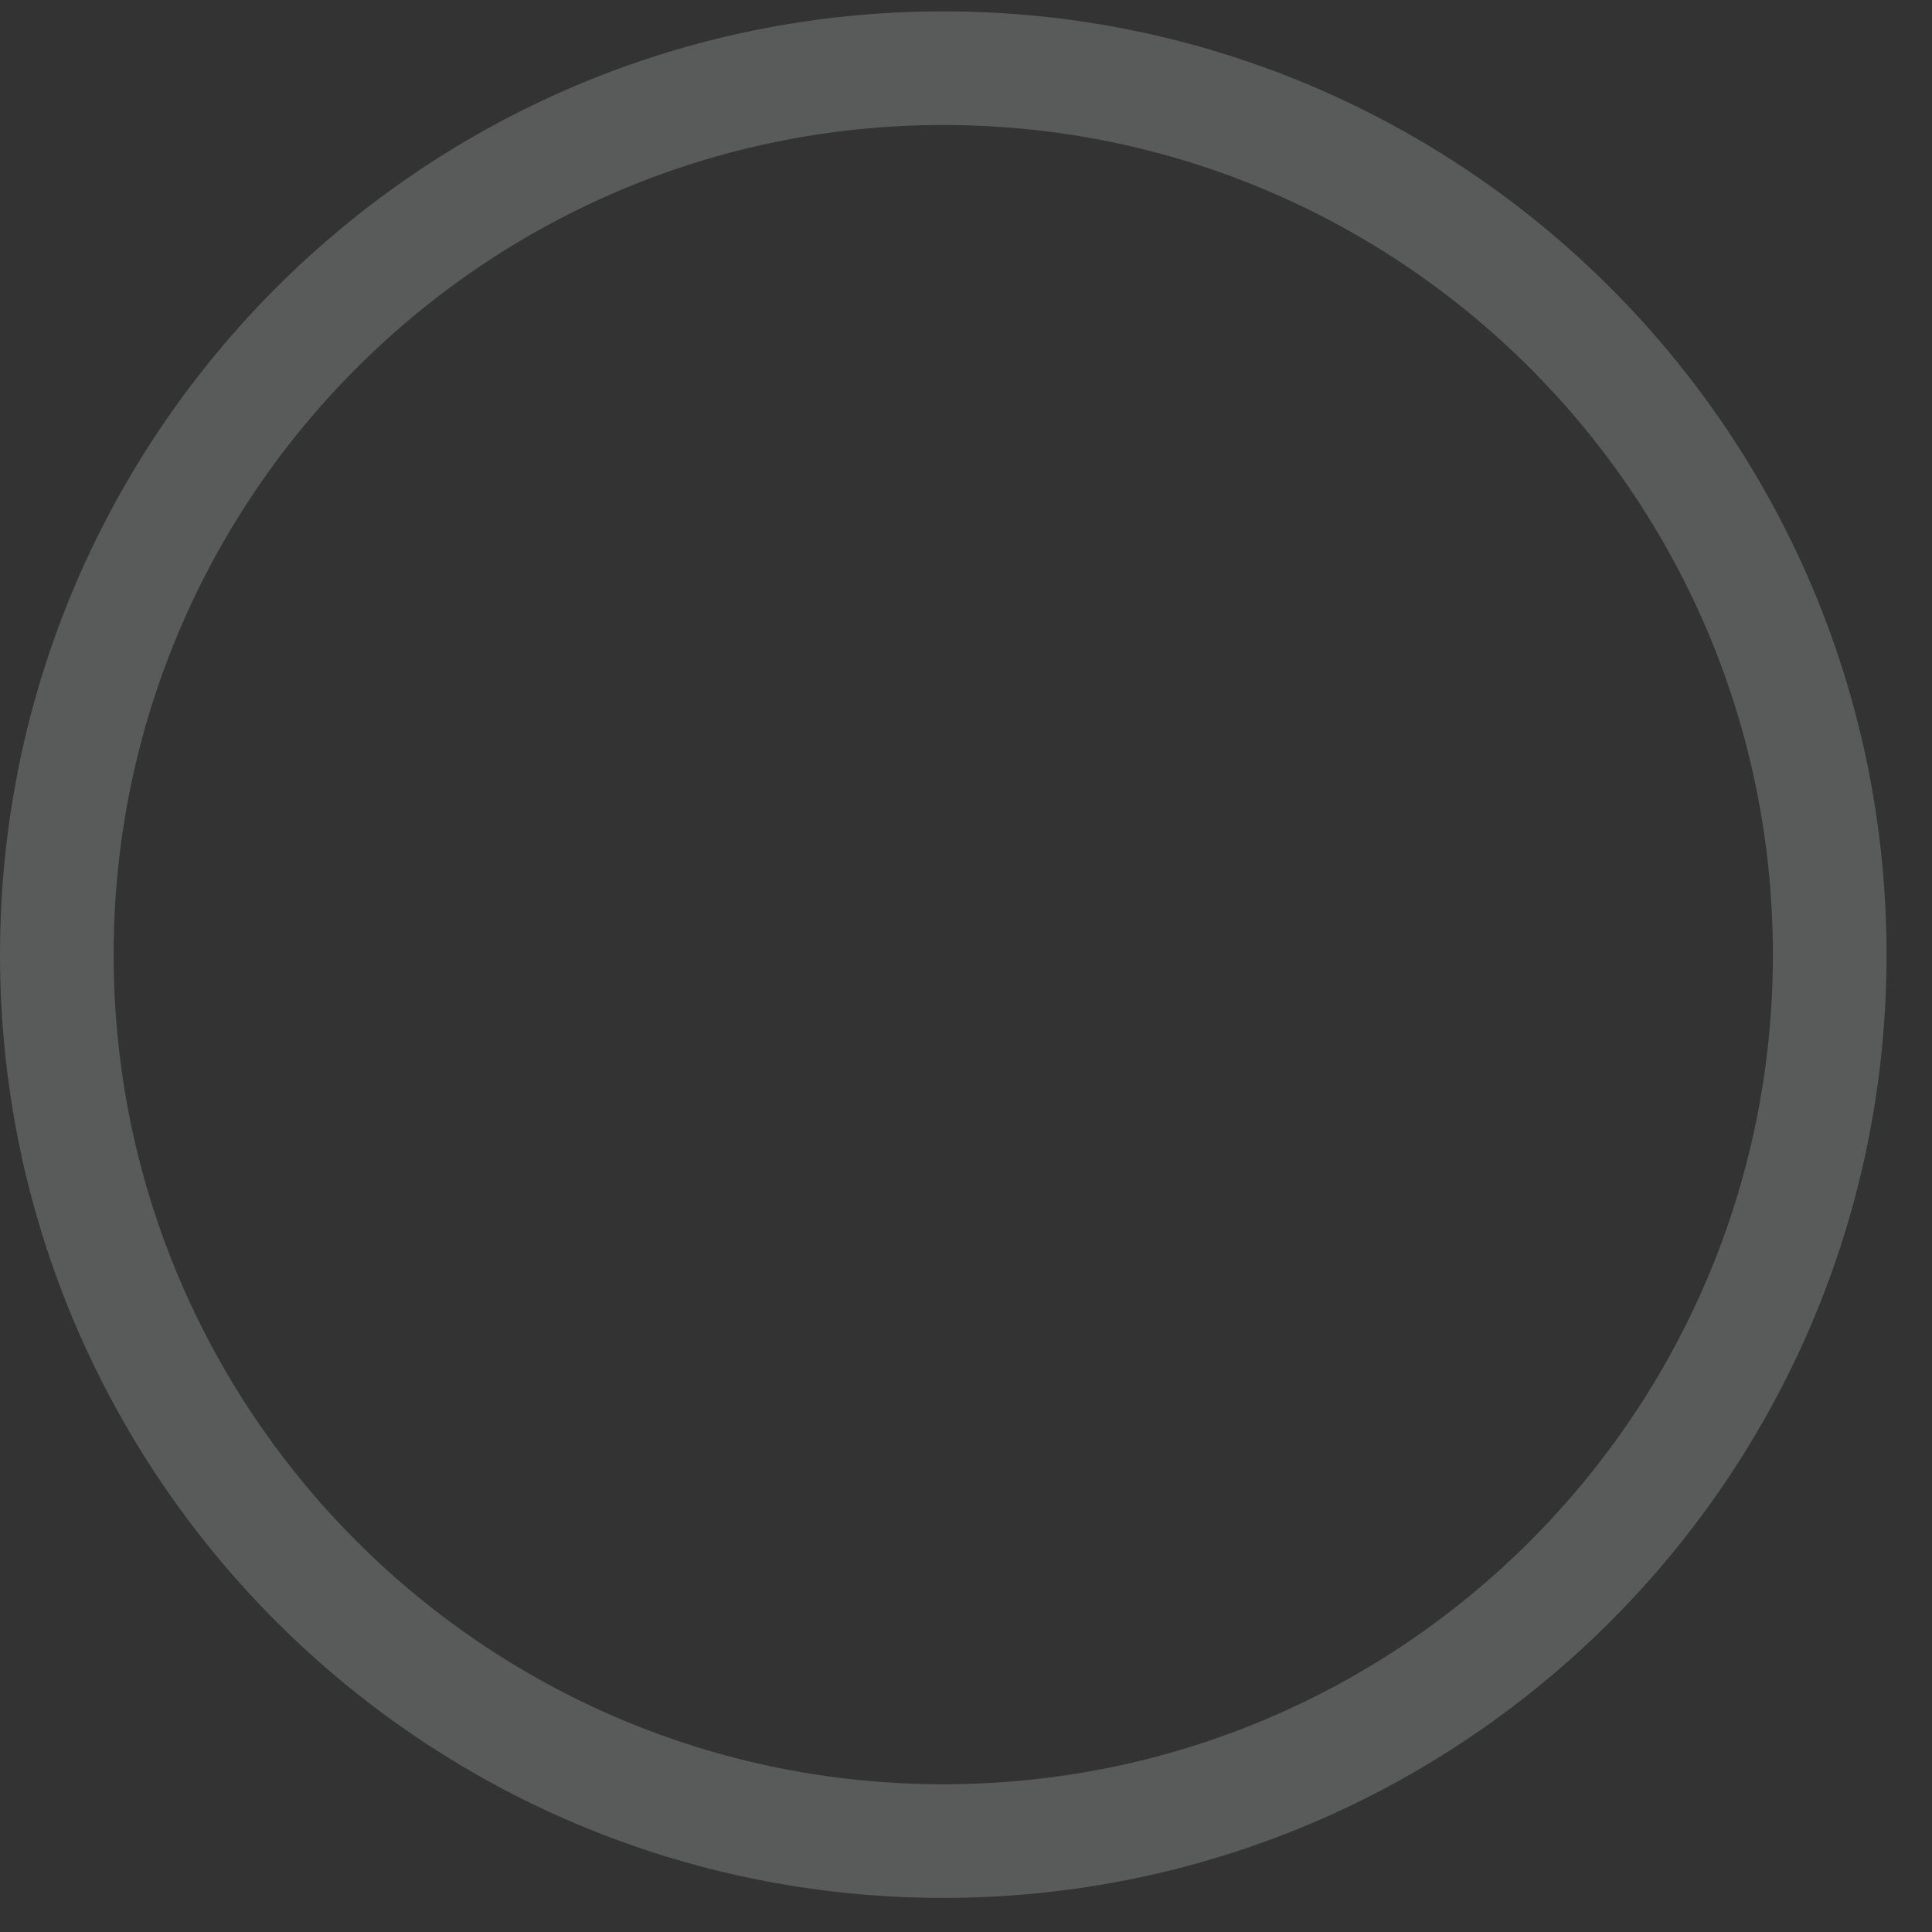 <svg width="34" height="34" viewBox="0 0 34 34" fill="none" xmlns="http://www.w3.org/2000/svg">
<rect x="0" y="0" width="34" height="34" fill="#333333" stroke="none"/>
<path opacity="0.2" d="M16.6 32.4C25.216 32.4 32.2 25.416 32.2 16.8C32.2 8.184 25.216 1.2 16.6 1.2C7.984 1.2 1 8.184 1 16.8C1 25.416 7.984 32.4 16.6 32.4Z" stroke="#F0F5F7" stroke-width="2" stroke-miterlimit="10"/>
</svg>
